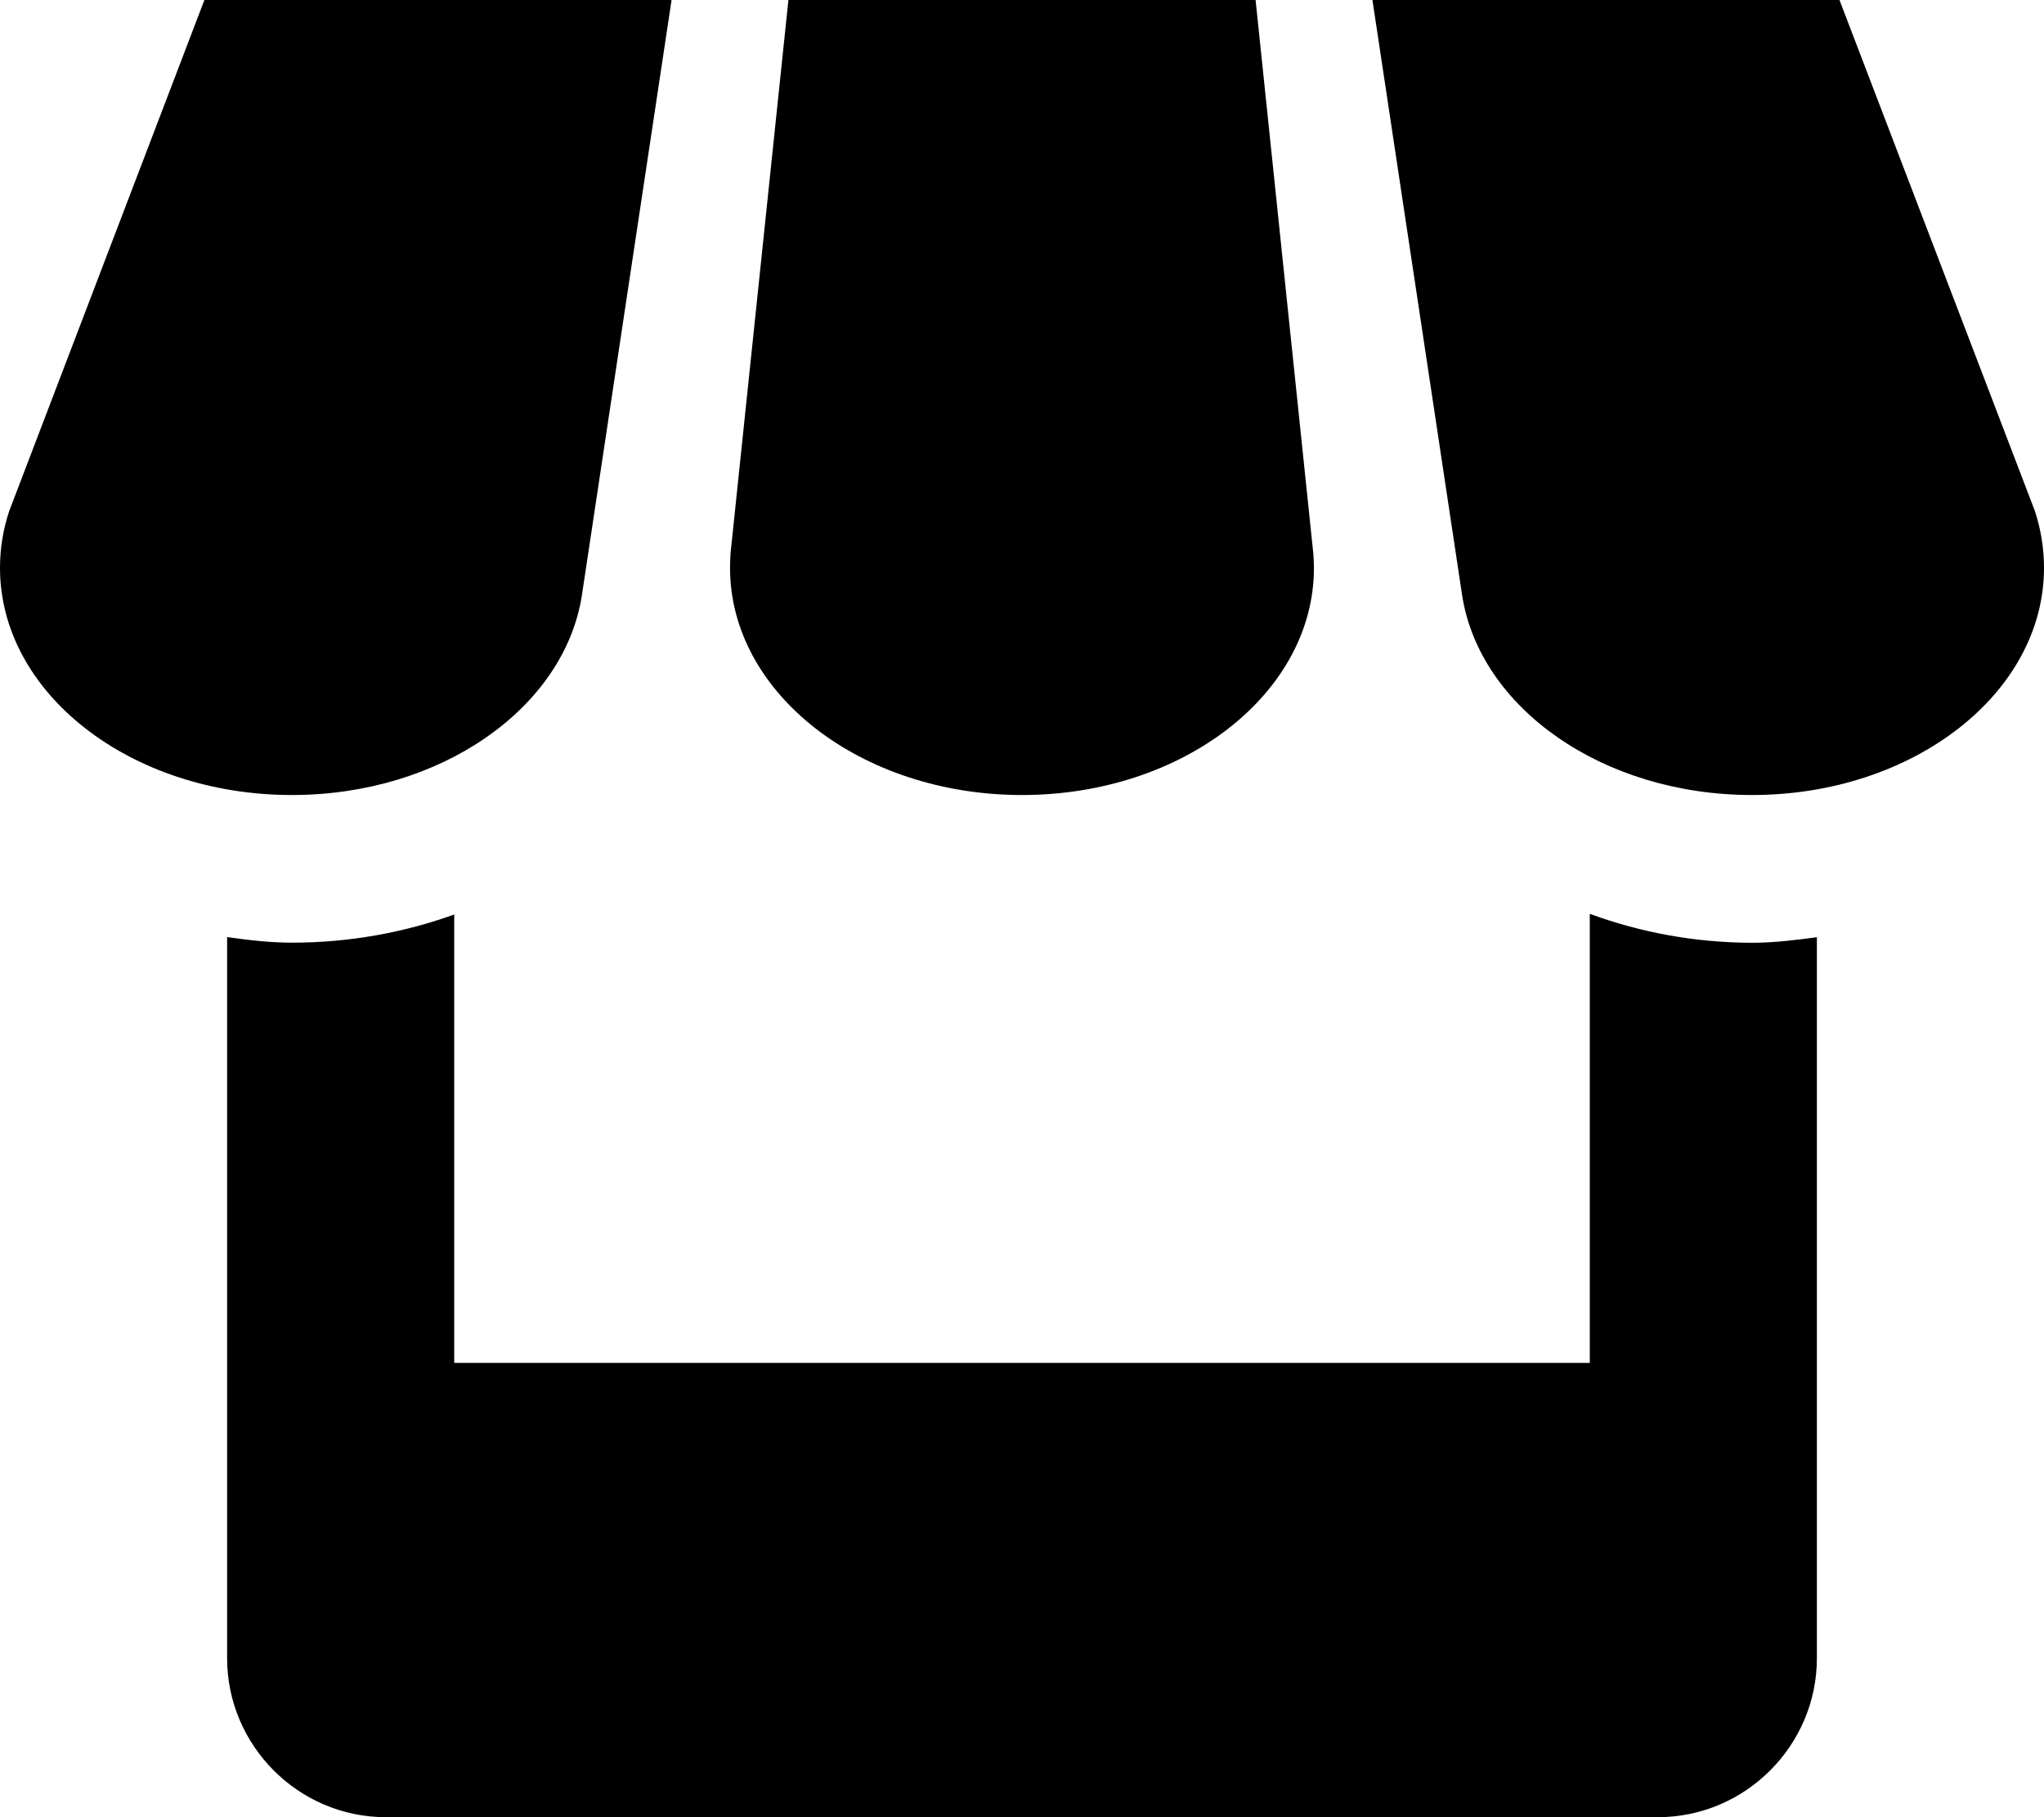 <svg xmlns="http://www.w3.org/2000/svg" viewBox="0 0 921.6 819.2"><path d="M262.298 268.8L302.798 0H92.159L4.147 230.4C1.433 238.592 0 247.091 0 256c0 56.525 58.88 102.4 131.635 102.4 67.072 0 122.522-39.117 130.662-89.6zM460.8 358.4c72.704 0 131.635-45.875 131.635-102.4 0-2.099-.154-4.198-.256-6.195L566.119 0H355.48l-26.112 249.6c-.102 2.099-.205 4.198-.205 6.4 0 56.525 58.931 102.4 131.635 102.4zm256 53.555V614.4h-512V412.262c-22.426 8.09-47.104 12.698-73.165 12.698-9.984 0-19.66-1.178-29.235-2.509V747.52c0 39.424 32.205 71.68 71.578 71.68H747.52c39.424 0 71.68-32.307 71.68-71.68V422.502c-9.626 1.28-19.25 2.509-29.235 2.509-25.907-.051-50.688-4.762-73.165-13.056zM917.504 230.4L829.389 0H618.803l40.448 268.39c7.886 50.688 63.334 90.01 130.714 90.01 72.704 0 131.635-45.875 131.635-102.4 0-8.909-1.434-17.408-4.096-25.6z"/></svg>